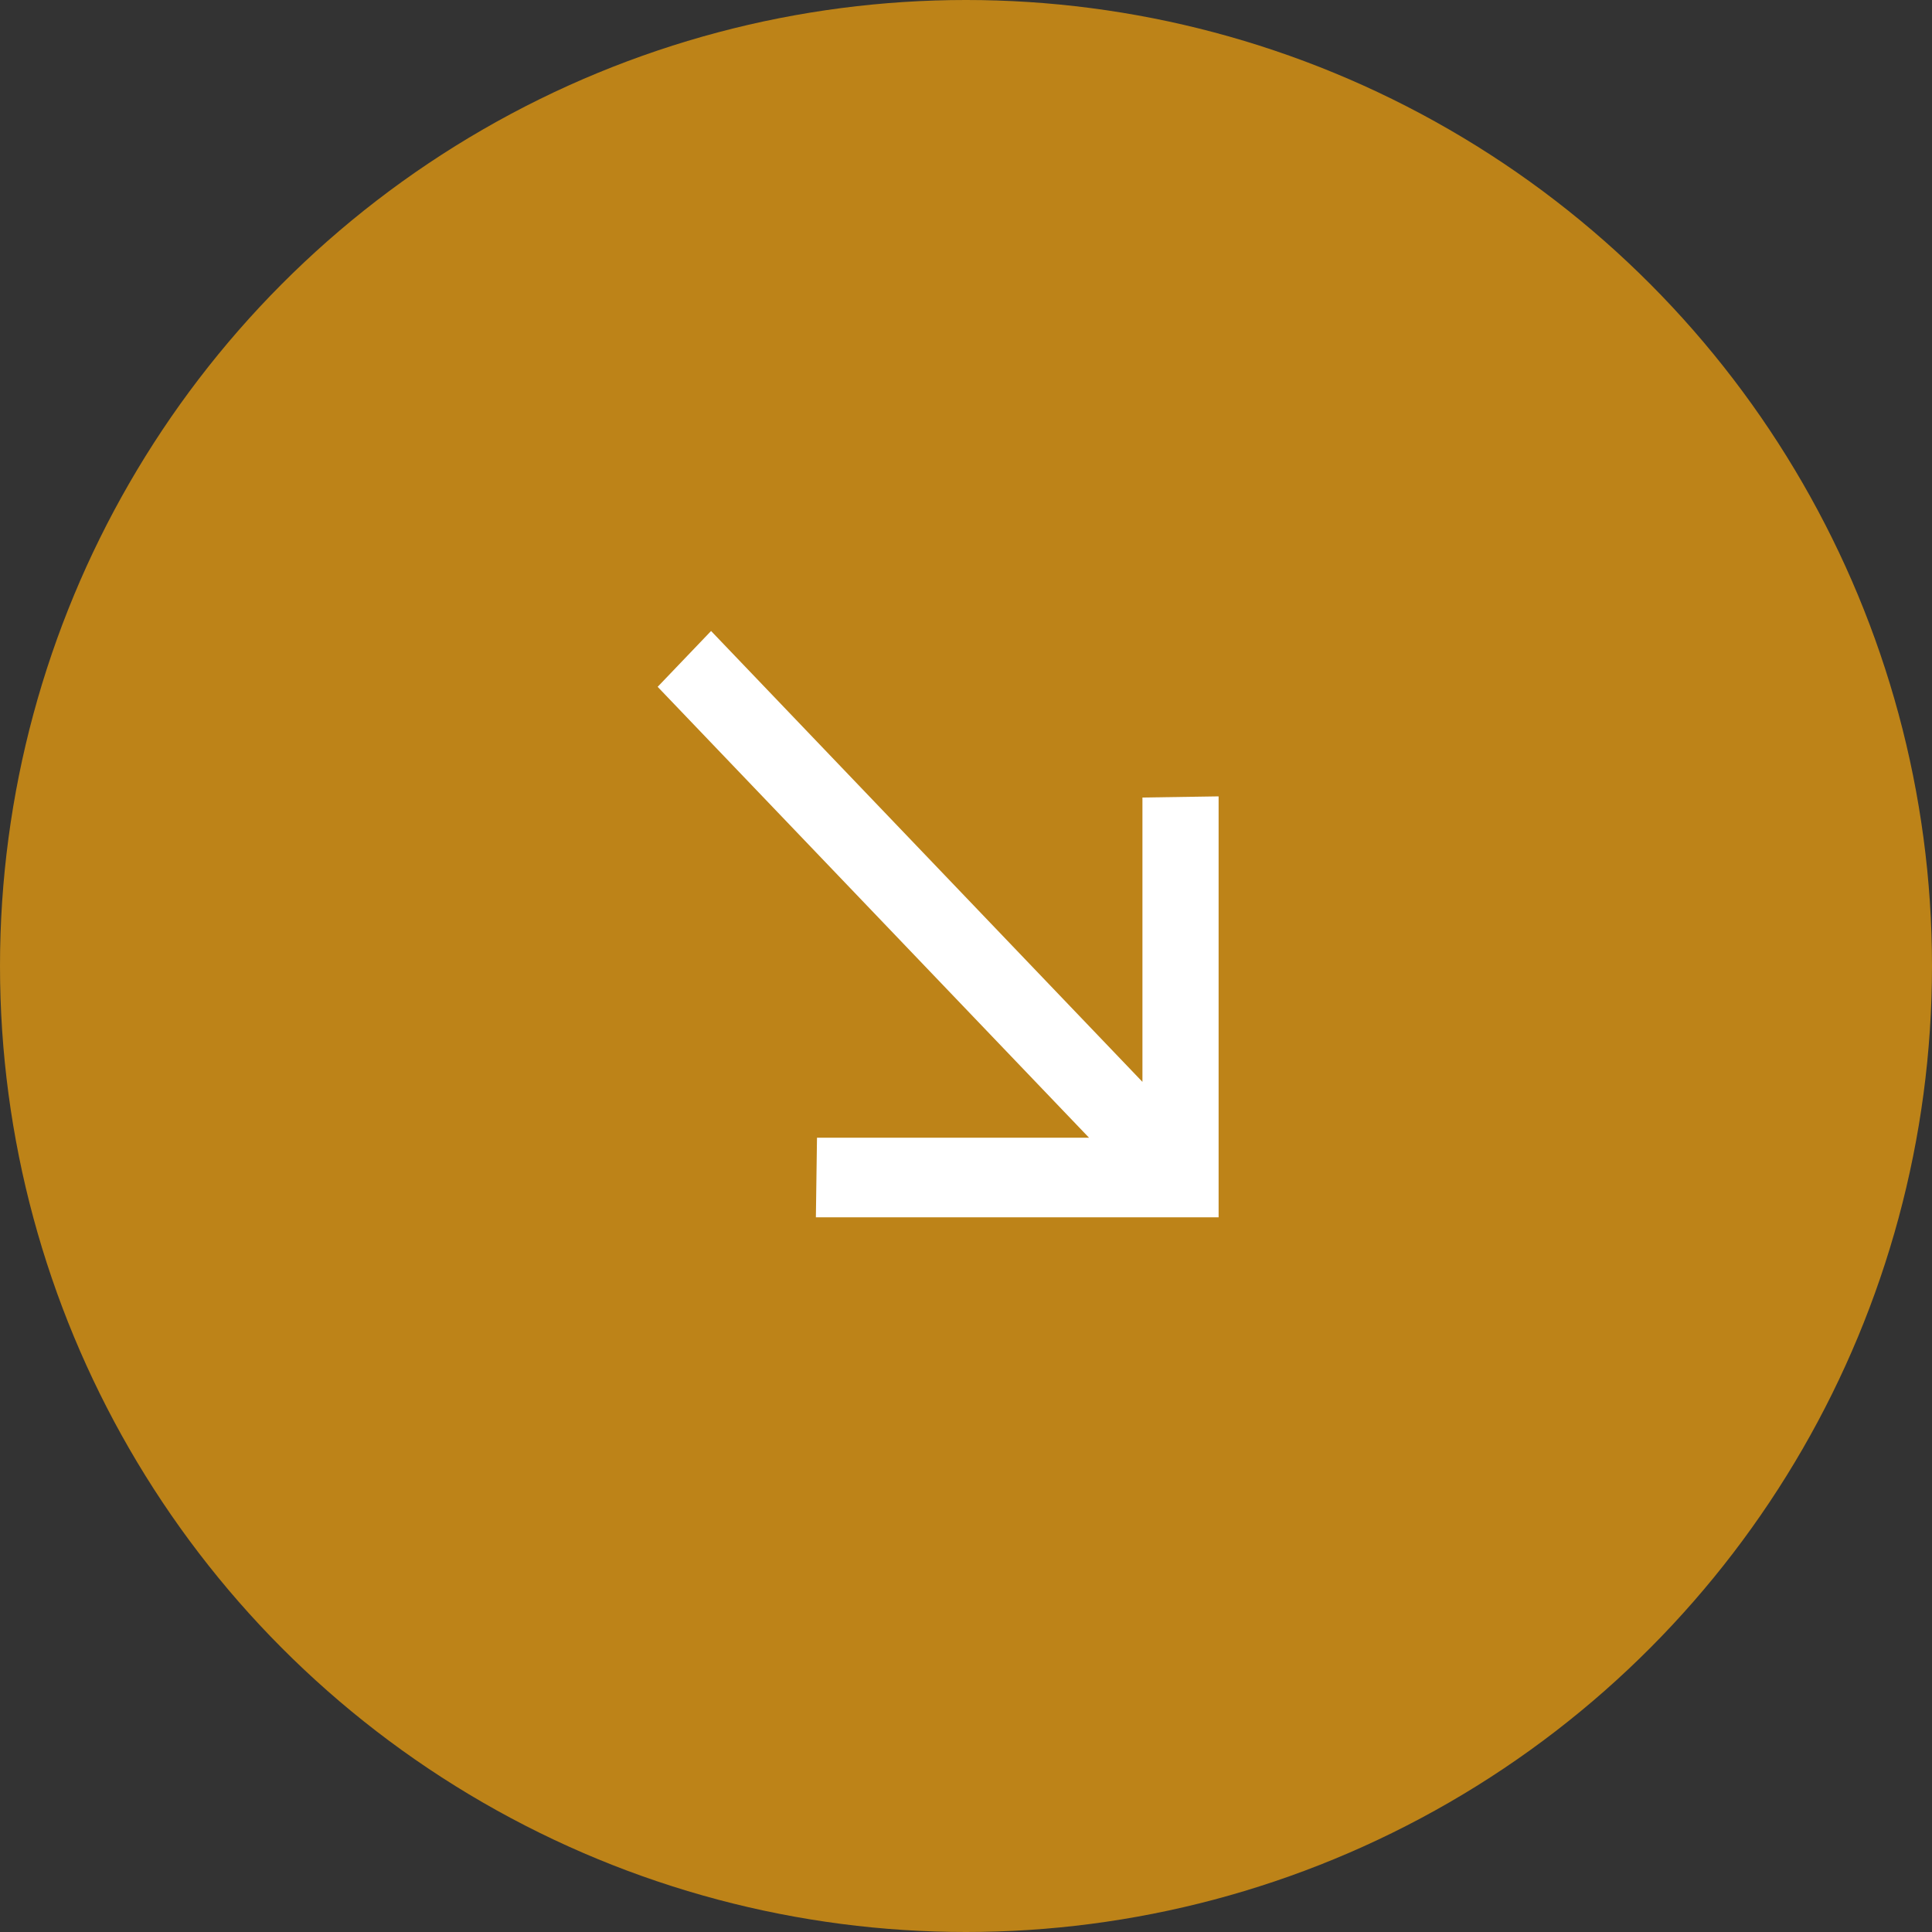 <svg width="40" height="40" viewBox="0 0 40 40" fill="none" xmlns="http://www.w3.org/2000/svg">
<rect x="0" y="0" width="40" height="40" fill="#333333" stroke="none"/>
<circle cx="20" cy="20" r="20" transform="matrix(1 0 0 -1 0 40)" fill="#BD8318"/>
<path d="M25.23 16.488L23.653 16.512V22.399L14.722 13.064L13.616 14.22L22.547 23.555L16.915 23.555L16.892 25.203L25.23 25.203L25.23 16.488Z" fill="white"/>
</svg>
